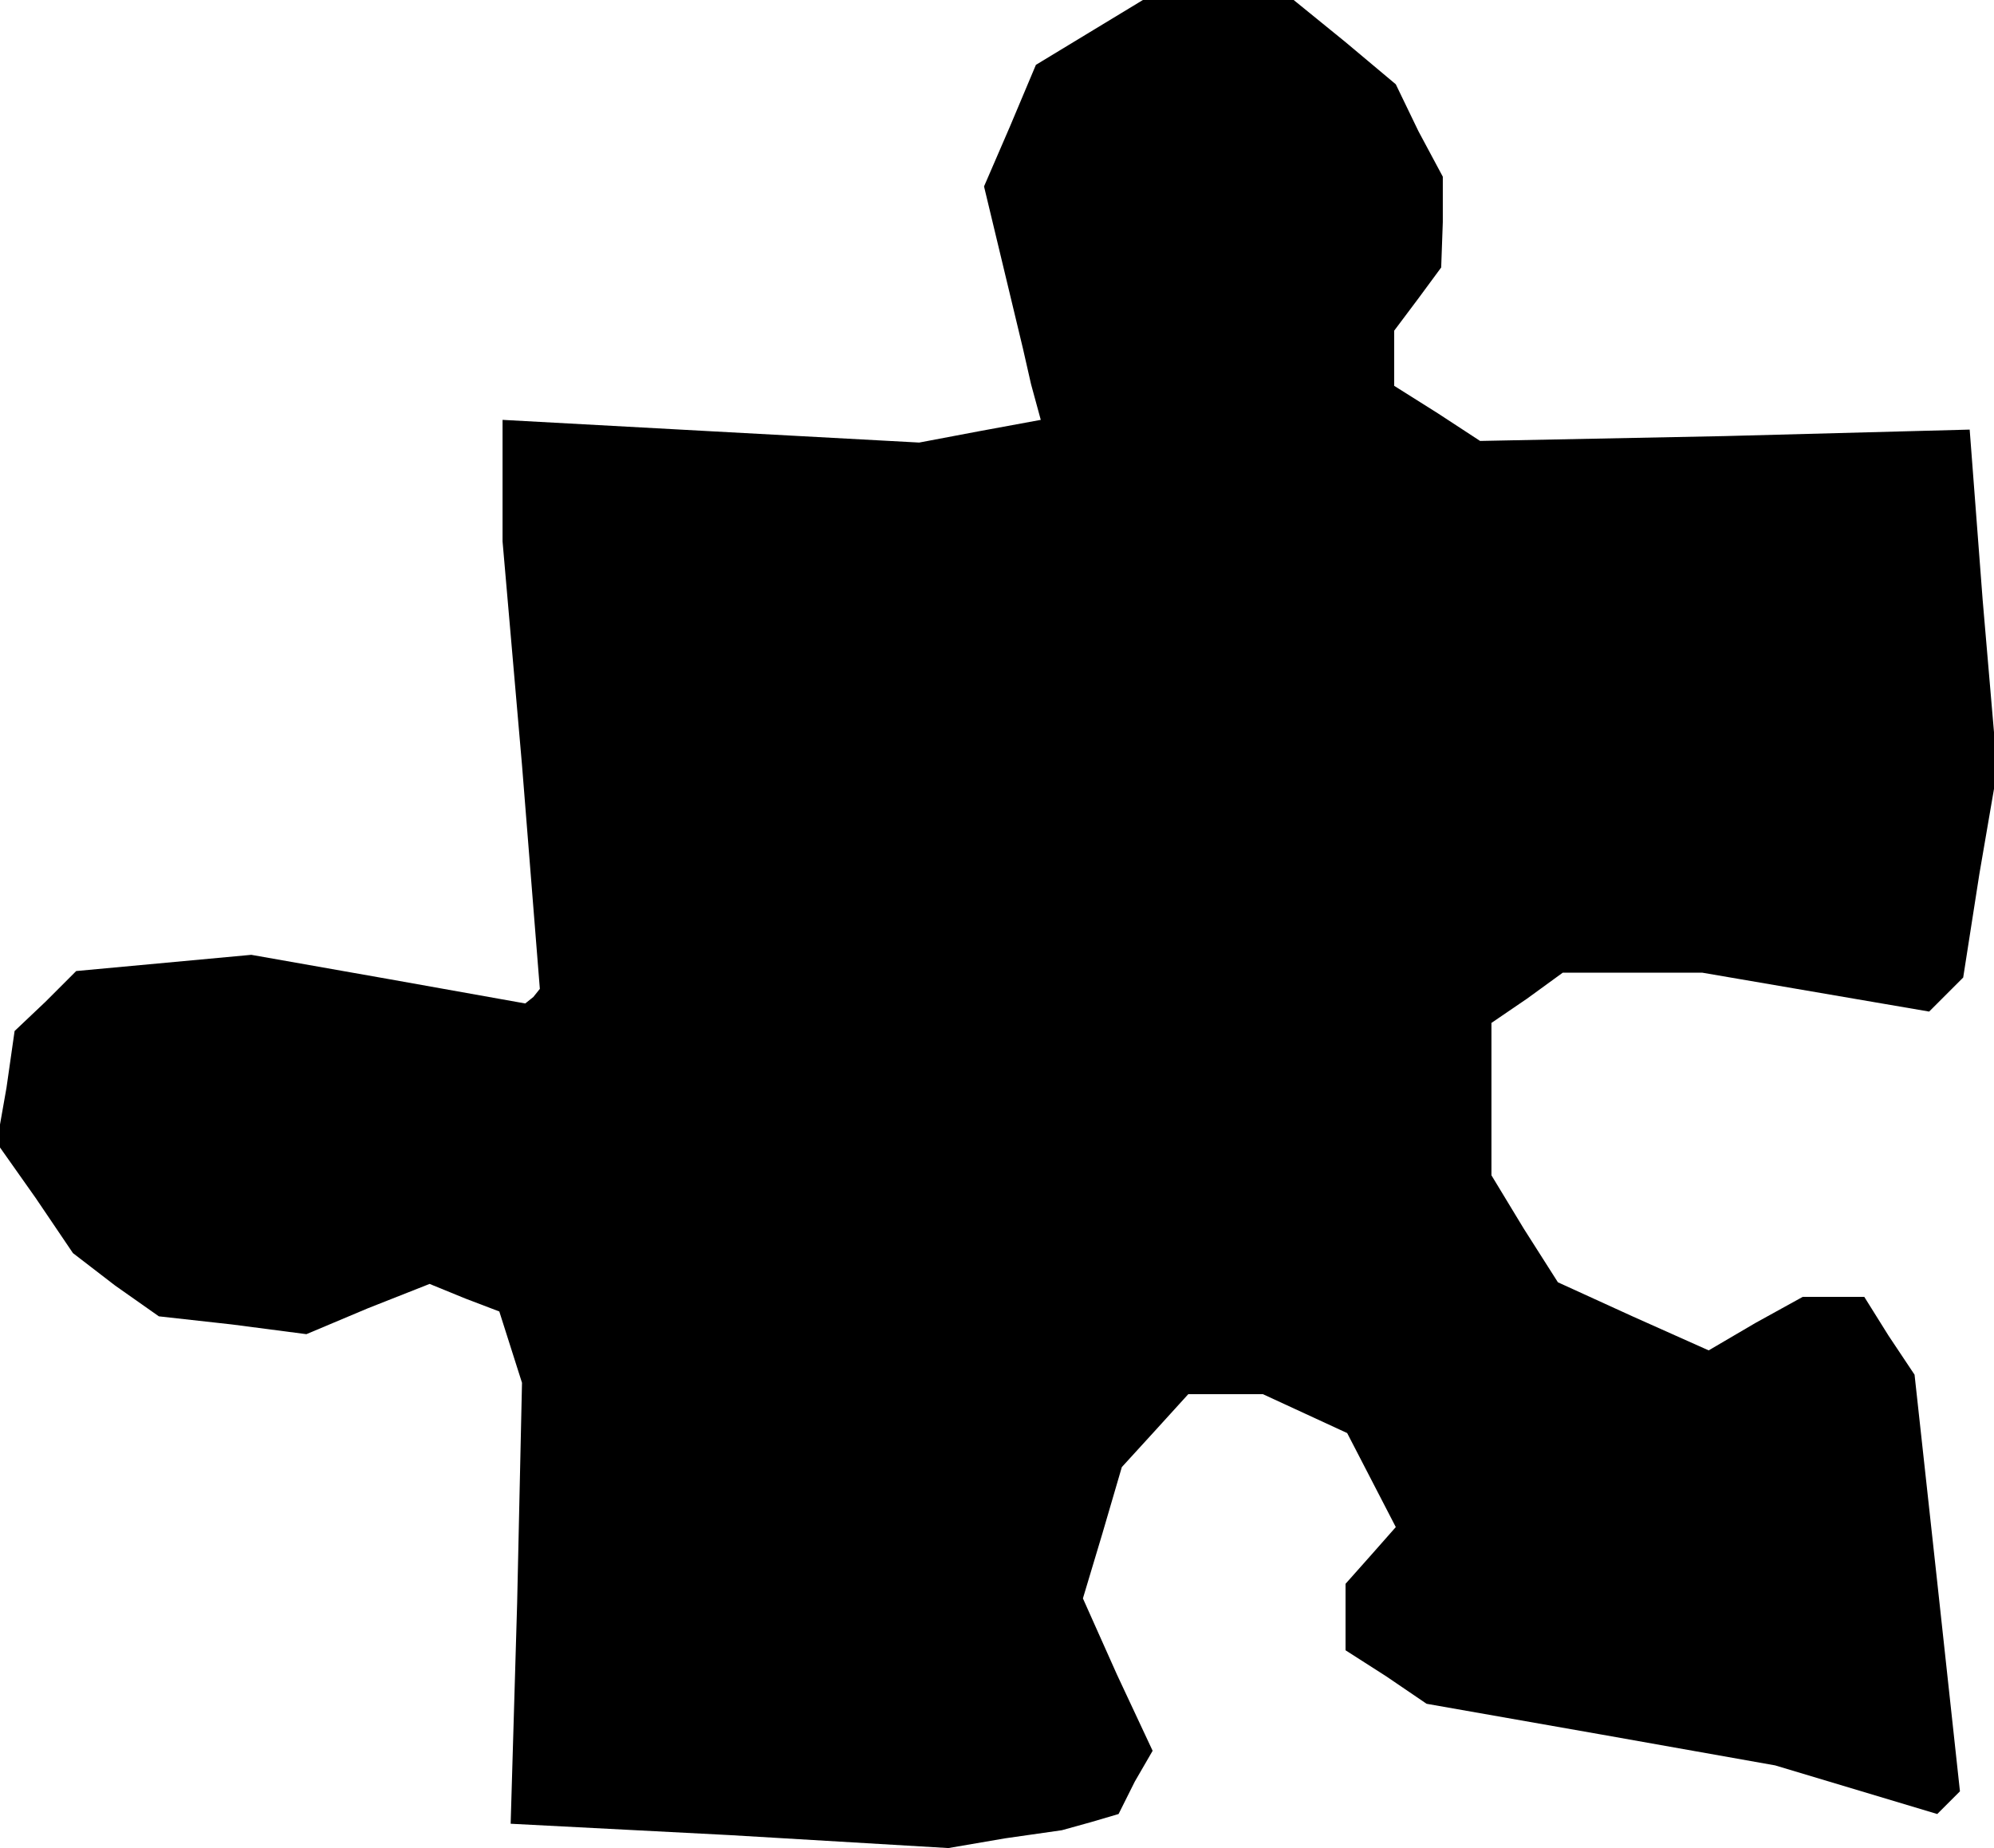 <?xml version="1.0" standalone="no"?>
<!DOCTYPE svg PUBLIC "-//W3C//DTD SVG 20010904//EN"
 "http://www.w3.org/TR/2001/REC-SVG-20010904/DTD/svg10.dtd">
<svg version="1.0" xmlns="http://www.w3.org/2000/svg"
 width="123pt" height="114pt" viewBox="0 0 123 114"
 preserveAspectRatio="xMidYMid meet">
<g transform="translate(0,114) scale(0.1,-0.1)"
fill="#000000" stroke="none">
<path d="M672 1120 l-33 -20 -16 -38 -16 -37 12 -50 12 -50 5 -22 6 -22 -38
-7 -37 -7 -129 7 -128 7 0 -38 0 -37 12 -138 11 -138 -4 -5 -5 -4 -84 15 -85
15 -54 -5 -54 -5 -19 -19 -19 -18 -5 -35 -6 -34 24 -34 23 -34 26 -20 27 -19
45 -5 46 -6 38 16 38 15 22 -9 21 -8 7 -22 7 -22 -3 -136 -4 -136 135 -7 135
-8 35 6 35 5 18 5 17 5 10 20 11 19 -22 47 -21 47 12 40 12 41 21 23 20 22 23
0 23 0 26 -12 26 -12 15 -29 15 -29 -15 -17 -16 -18 0 -20 0 -21 25 -16 25
-17 108 -19 107 -19 50 -15 50 -15 7 7 7 7 -14 129 -14 128 -16 24 -15 24 -19
0 -19 0 -29 -16 -29 -17 -47 21 -46 21 -21 33 -20 33 0 47 0 47 22 15 22 16
43 0 43 0 70 -12 70 -12 10 10 11 11 10 64 11 64 -9 105 -8 105 -151 -4 -151
-3 -26 17 -27 17 0 17 0 17 15 20 14 19 1 28 0 28 -15 28 -14 29 -31 26 -32
26 -46 0 -47 0 -33 -20z"/>
</g>
</svg>
